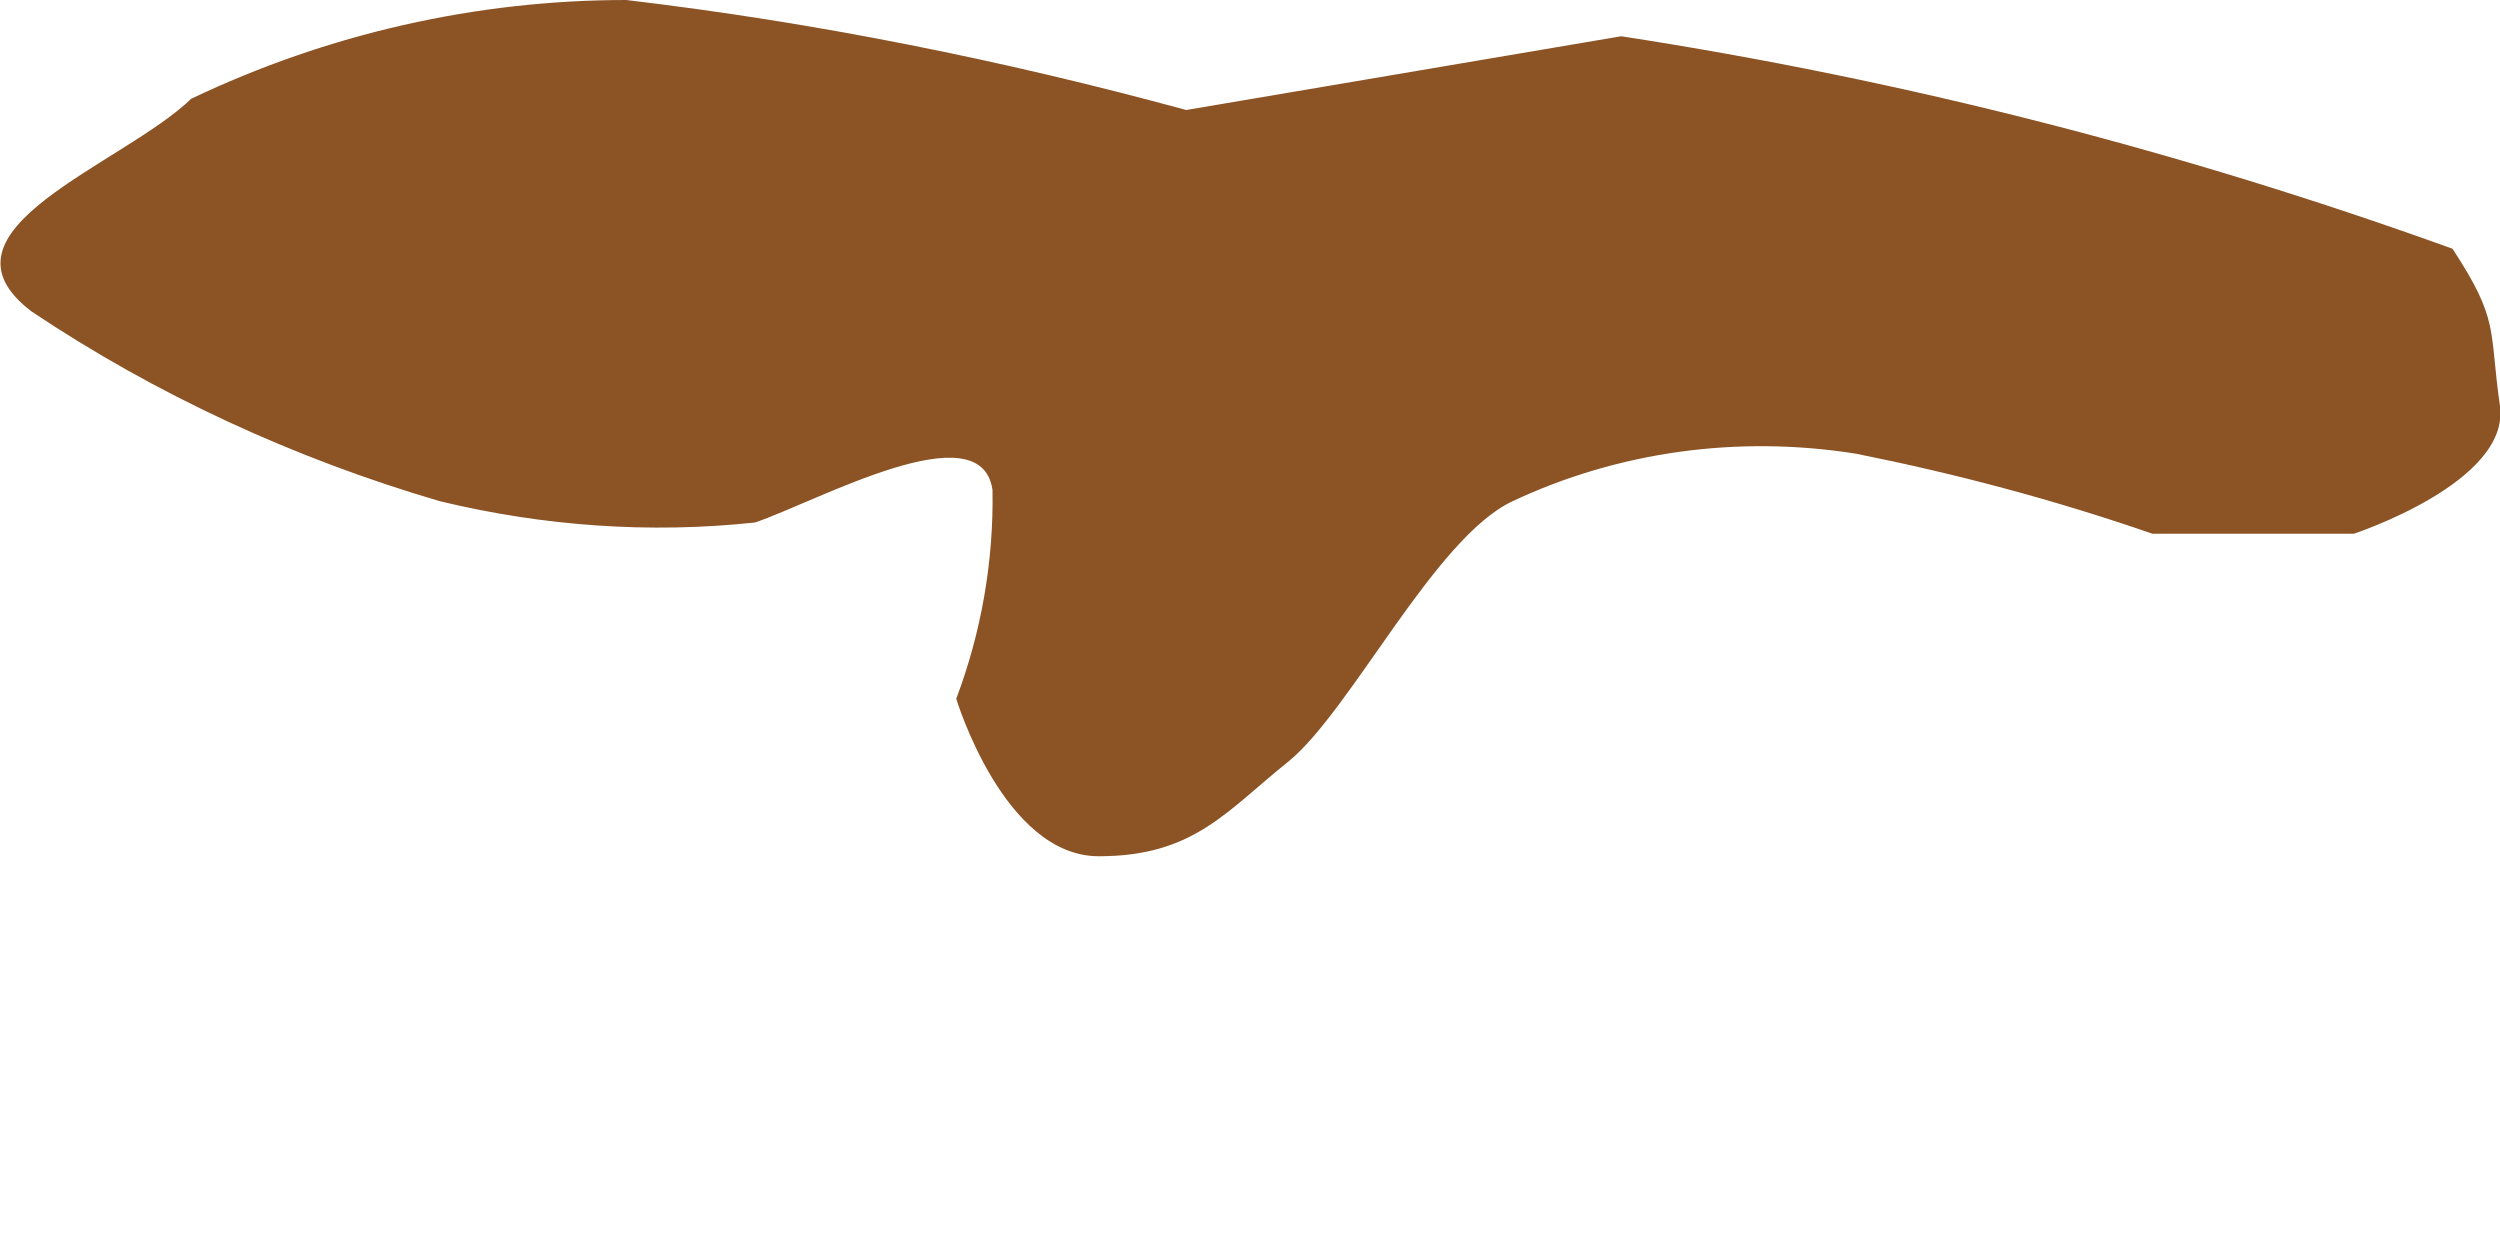 <svg width="2" height="1" viewBox="0 0 2 1" fill="none" xmlns="http://www.w3.org/2000/svg">
<path d="M1.297 0.029L0.949 0.088C0.802 0.048 0.653 0.018 0.501 6.25142e-06C0.381 -0 0.262 0.027 0.153 0.079C0.098 0.132 -0.06 0.184 0.025 0.249C0.125 0.316 0.236 0.367 0.352 0.401C0.435 0.421 0.52 0.427 0.604 0.418C0.654 0.401 0.785 0.328 0.794 0.392C0.795 0.449 0.785 0.506 0.765 0.559C0.765 0.559 0.803 0.685 0.879 0.685C0.955 0.685 0.981 0.649 1.031 0.609C1.081 0.568 1.148 0.43 1.21 0.401C1.295 0.361 1.391 0.348 1.485 0.363C1.565 0.379 1.644 0.4 1.722 0.427H1.883C1.883 0.427 2.008 0.386 2 0.325C1.991 0.263 2 0.257 1.962 0.199C1.746 0.121 1.524 0.064 1.297 0.029Z" fill="#8C5325"/>
</svg>
